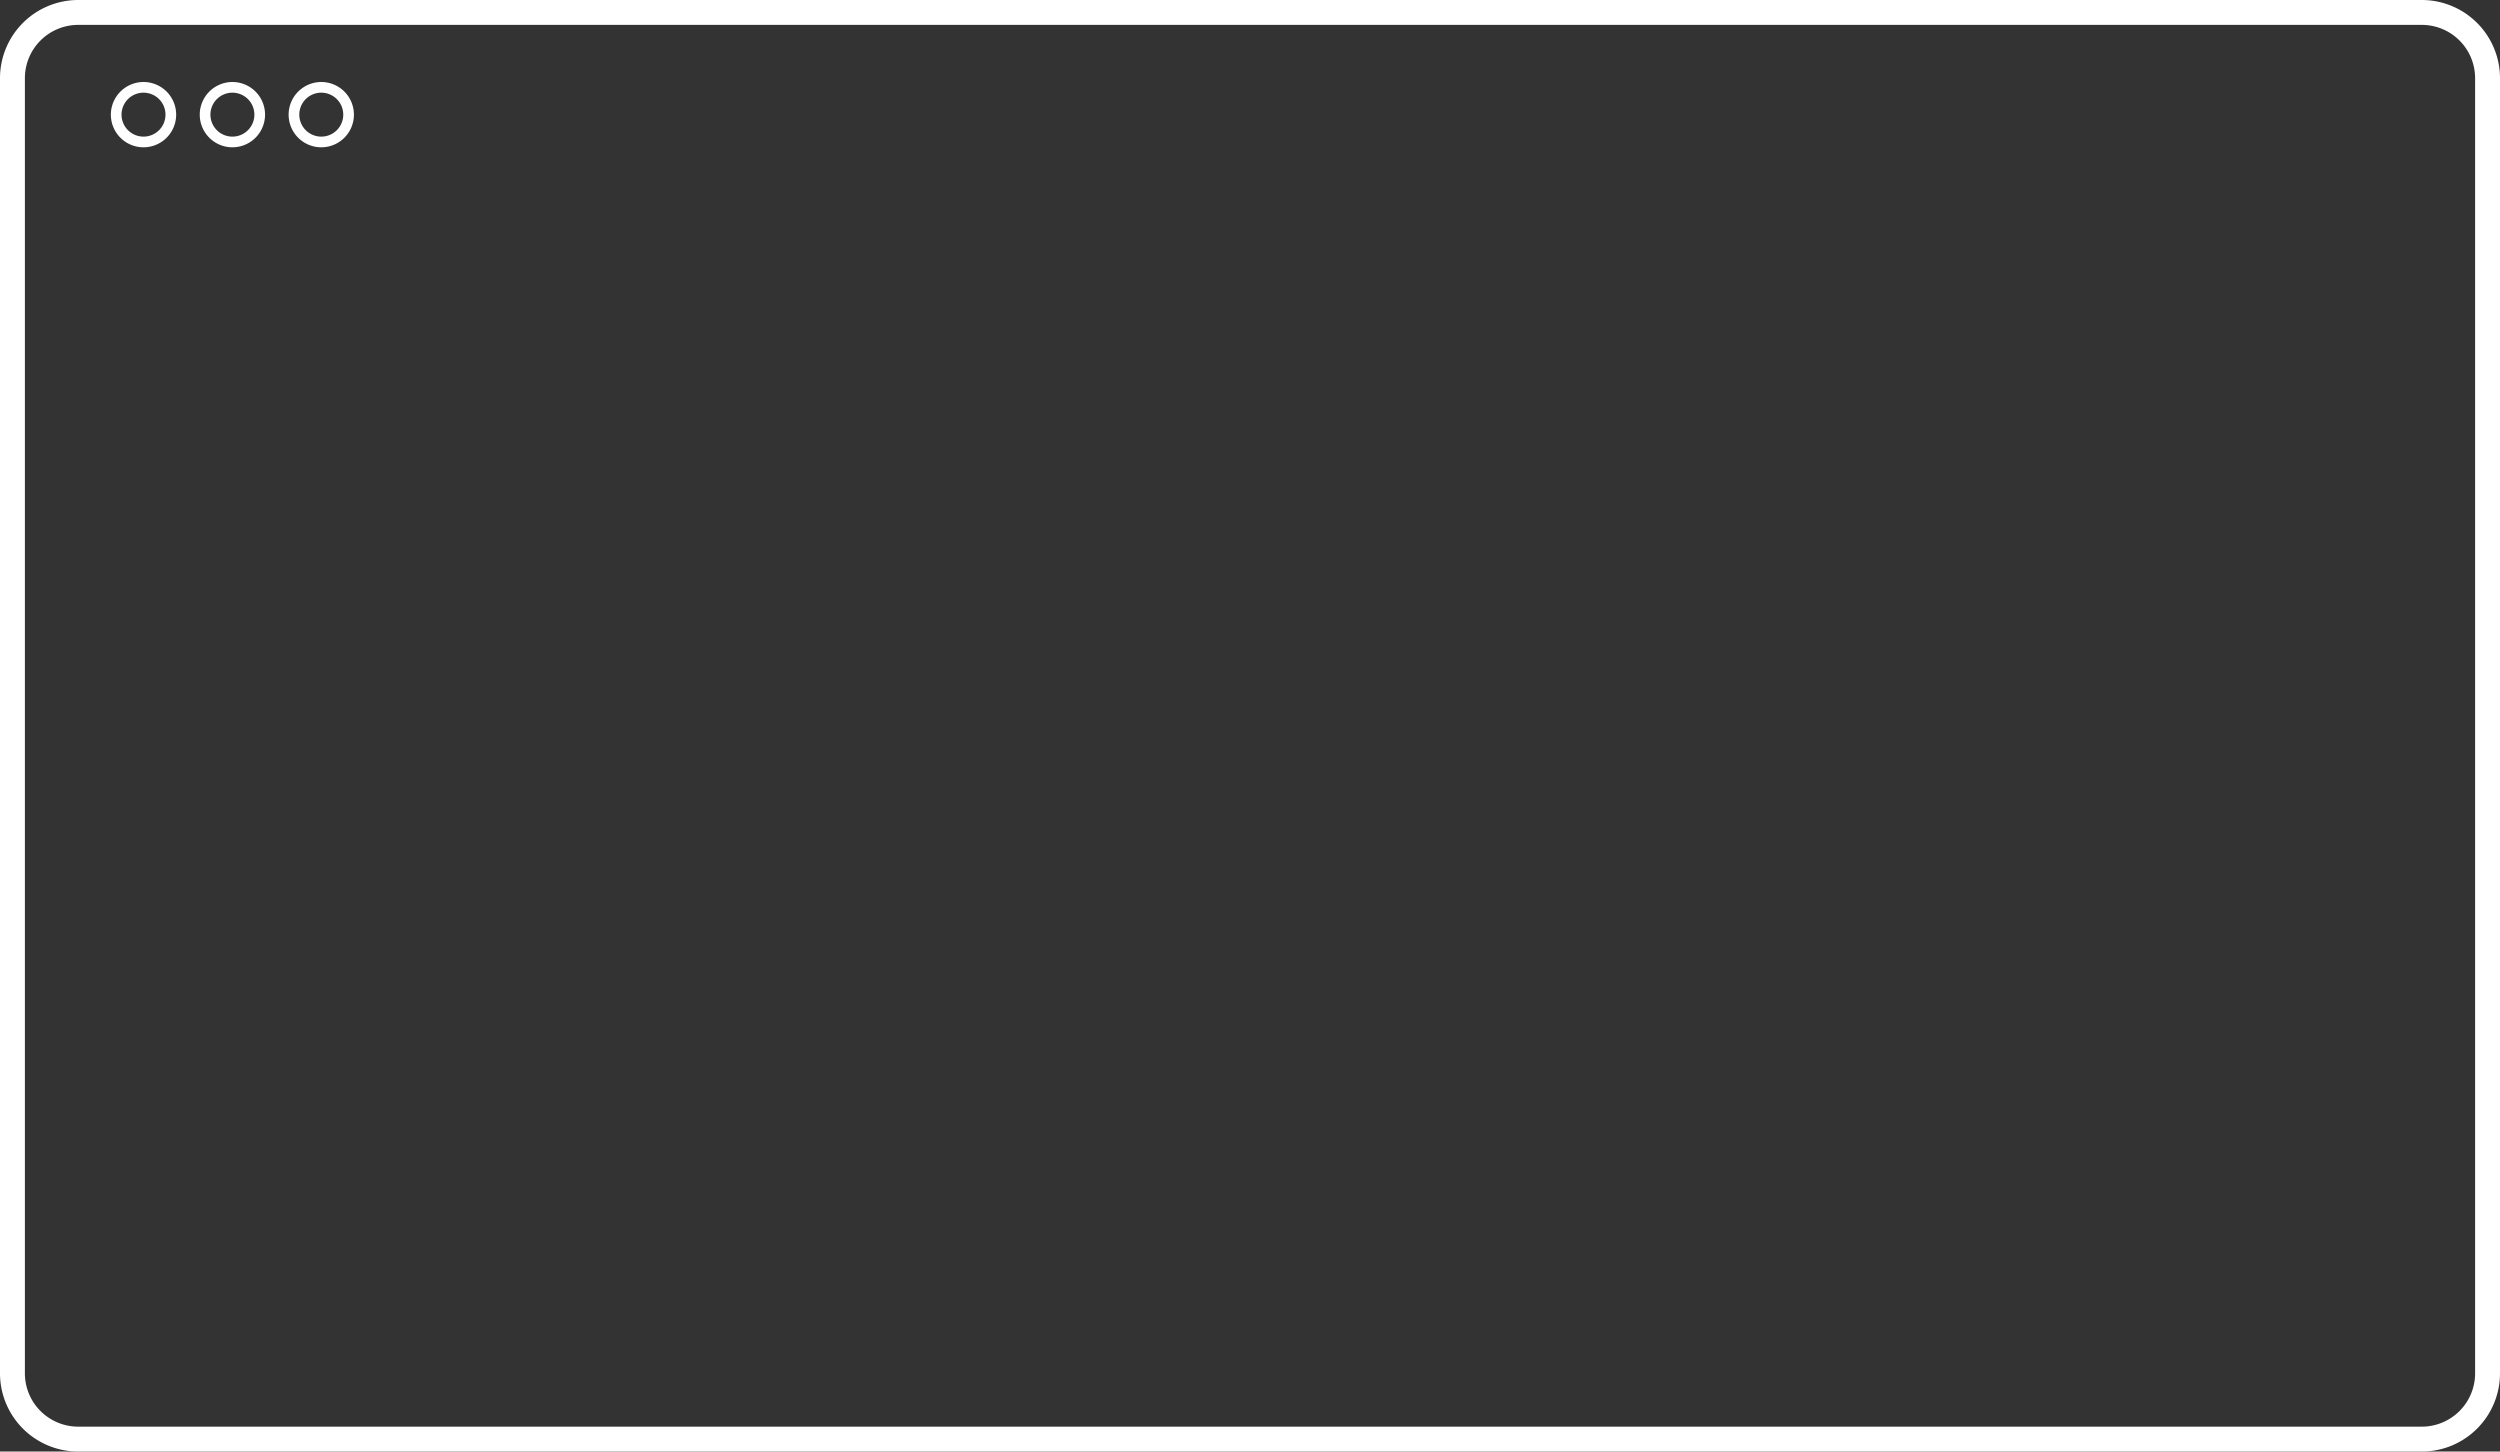 <svg xmlns="http://www.w3.org/2000/svg" width="162.338" height="94.257" viewBox="0 0 162.338 94.257">
  <rect x="0" y="0" width="162.338" height="94.257" fill="#333333" stroke="none"/>
  <g id="Group_44" data-name="Group 44" transform="translate(-770.242 -1643.371)">
    <path id="Rectangle_50" data-name="Rectangle 50" d="M1.575-3.5H153.763a5.081,5.081,0,0,1,5.075,5.075V85.682a5.081,5.081,0,0,1-5.075,5.075H1.575A5.081,5.081,0,0,1-3.5,85.681V1.575A5.081,5.081,0,0,1,1.575-3.5ZM153.763,89.14a3.463,3.463,0,0,0,3.459-3.459V1.575a3.463,3.463,0,0,0-3.459-3.459H1.575A3.463,3.463,0,0,0-1.884,1.575V85.681A3.463,3.463,0,0,0,1.575,89.14Z" transform="translate(773.742 1646.871)" fill="#fff"/>
    <path id="Path_597" data-name="Path 597" d="M799.081,119.937a2.12,2.12,0,1,1-2.12,2.12A2.123,2.123,0,0,1,799.081,119.937Zm0,3.547a1.427,1.427,0,1,0-1.427-1.427A1.429,1.429,0,0,0,799.081,123.484Z" transform="translate(-19.52 1528.759)" fill="#fff"/>
    <path id="Path_598" data-name="Path 598" d="M824.074,119.937a2.12,2.12,0,1,1-2.12,2.12A2.123,2.123,0,0,1,824.074,119.937Zm0,3.547a1.427,1.427,0,1,0-1.427-1.427A1.429,1.429,0,0,0,824.074,123.484Z" transform="translate(-38.741 1528.759)" fill="#fff"/>
    <path id="Path_599" data-name="Path 599" d="M849.067,119.937a2.12,2.12,0,1,1-2.12,2.12A2.123,2.123,0,0,1,849.067,119.937Zm0,3.547a1.427,1.427,0,1,0-1.427-1.427A1.429,1.429,0,0,0,849.067,123.484Z" transform="translate(-57.963 1528.759)" fill="#fff"/>
  </g>
</svg>
